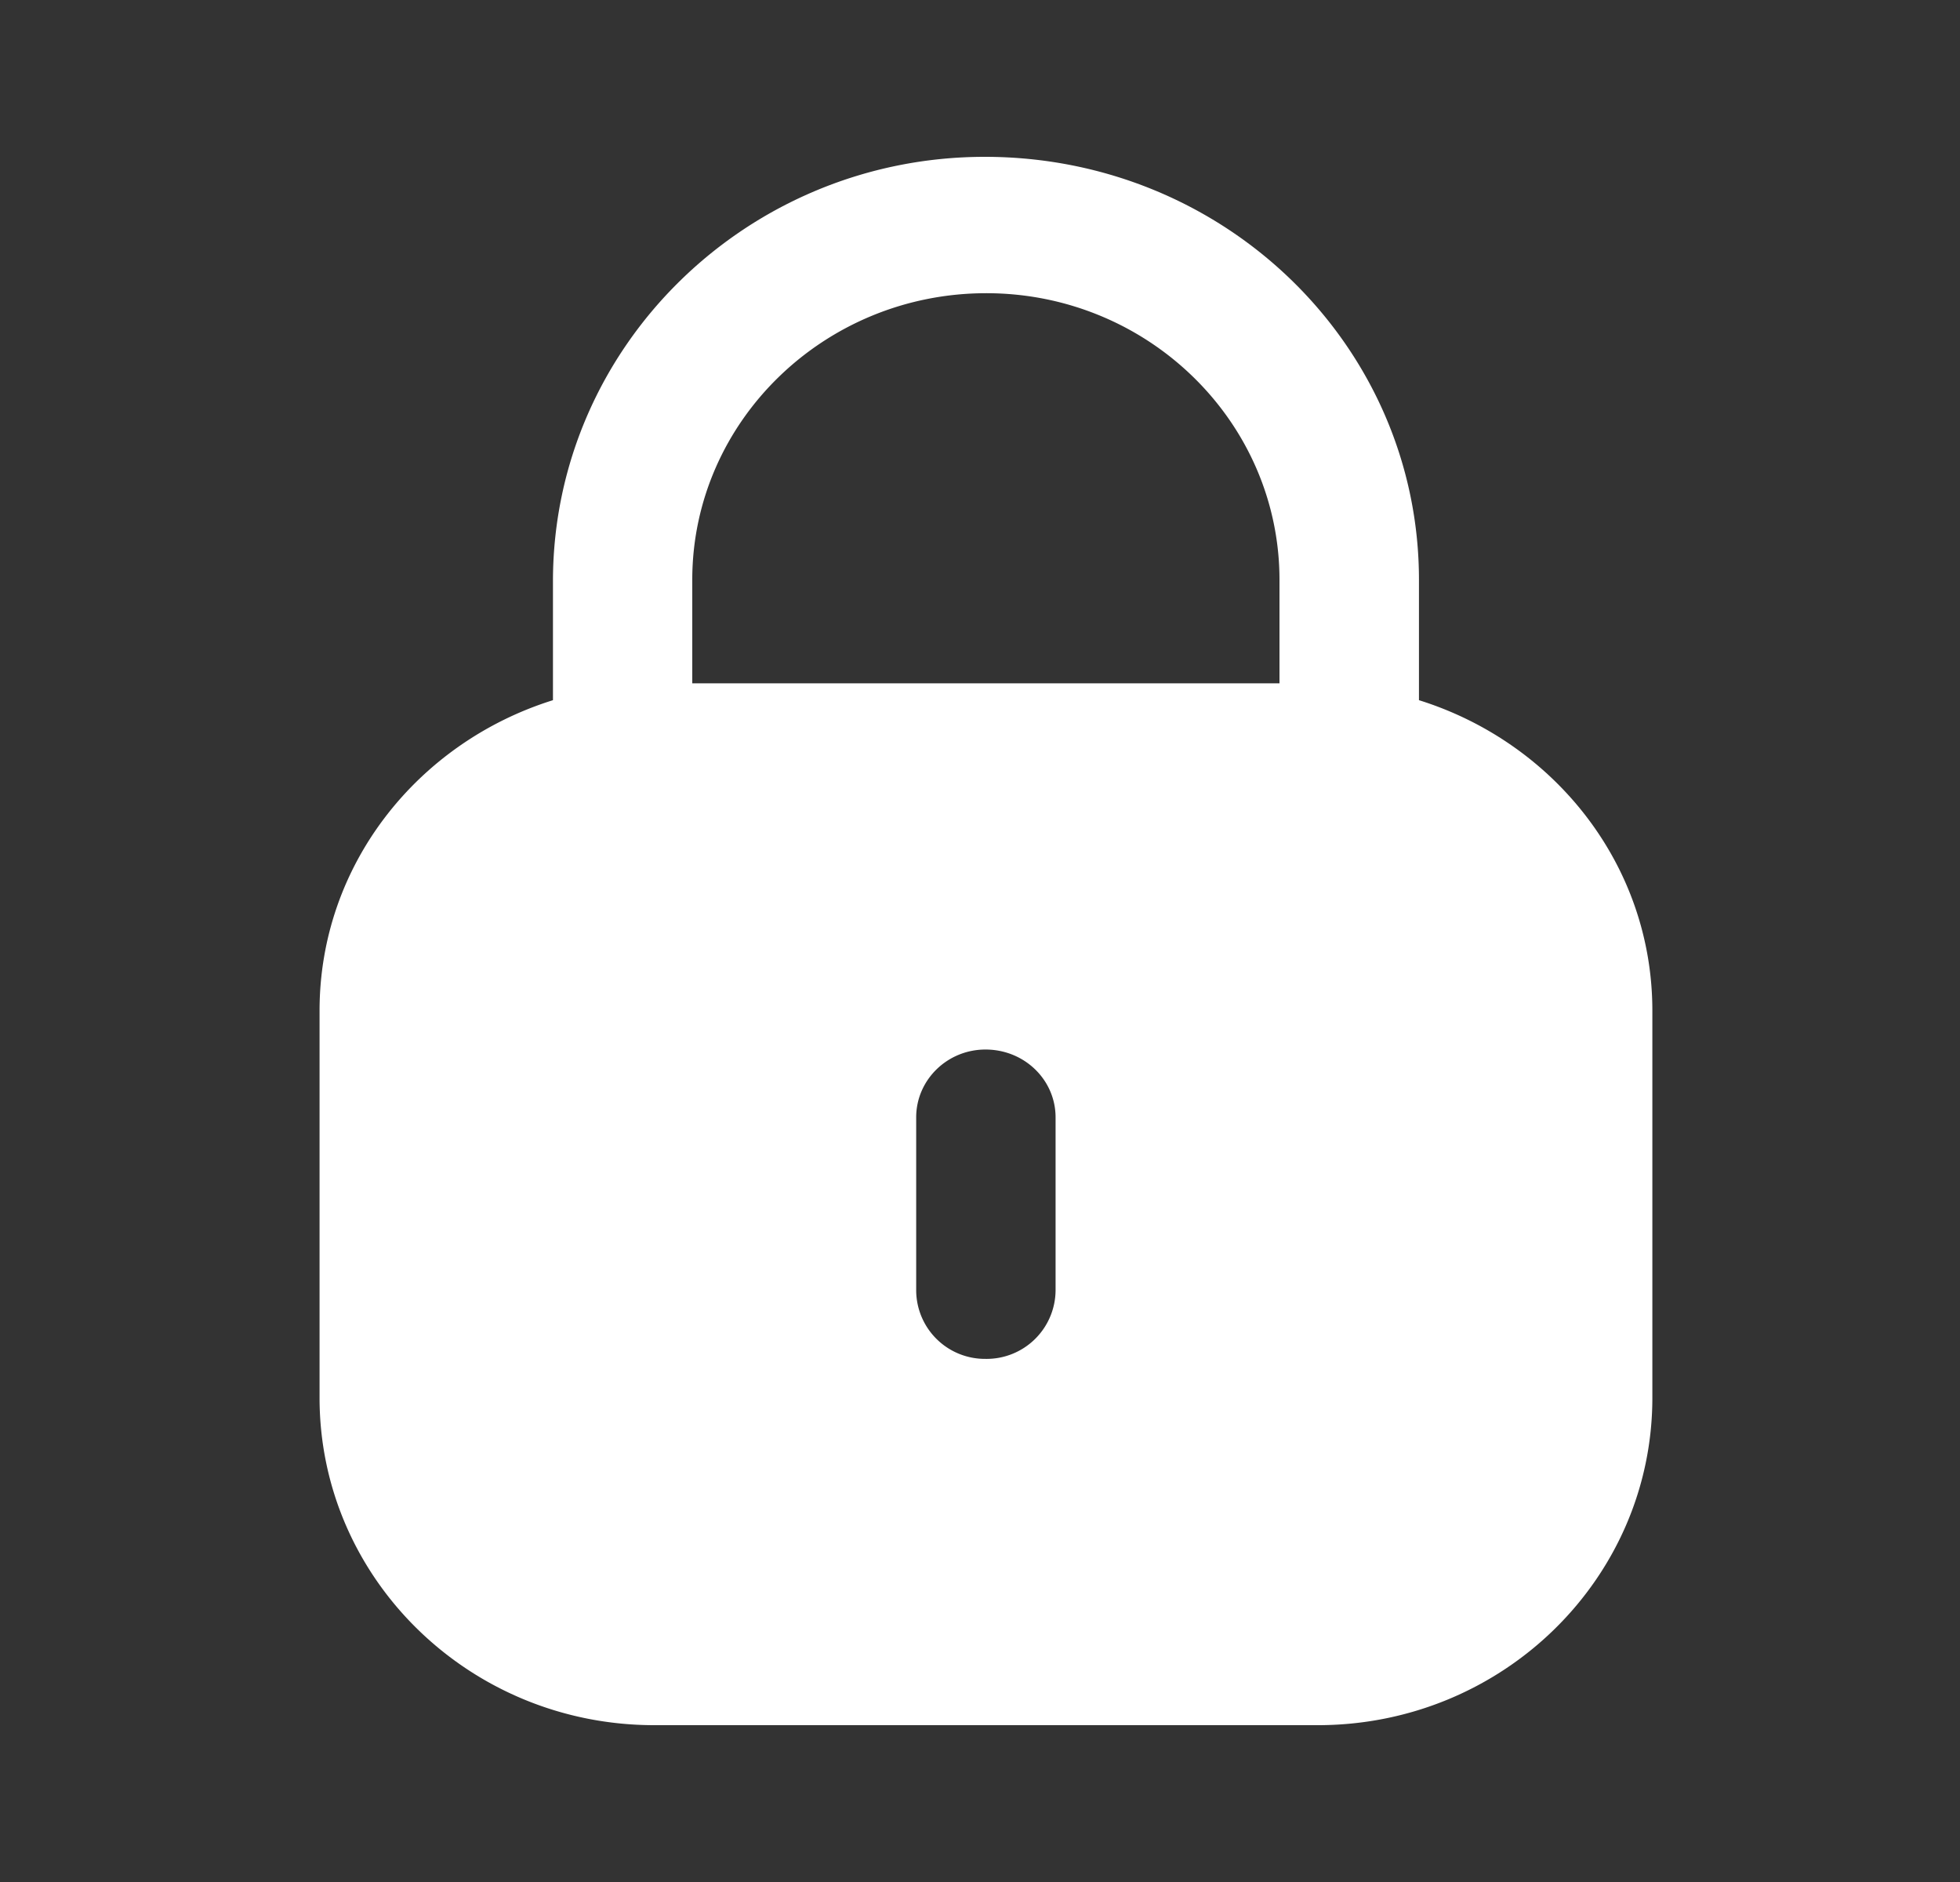 <svg xmlns="http://www.w3.org/2000/svg" width="25" height="24" fill="none" viewBox="0 0 25 24">
  <rect x="0" y="0" width="25" height="24" fill="#333333" stroke="none"/>
  <path fill="#fff" fill-rule="evenodd" d="M18.099 7.396v1.533c1.722.538 2.977 2.097 2.977 3.96v4.936c0 2.306-1.911 4.175-4.268 4.175H8.345c-2.357 0-4.269-1.87-4.269-4.175v-4.937c0-1.862 1.256-3.421 2.977-3.959V7.396C7.063 4.415 9.533 2 12.561 2c3.069 0 5.538 2.415 5.538 5.396ZM12.58 3.739c2.063 0 3.74 1.64 3.74 3.657v1.318H8.83V7.376c.01-2.007 1.688-3.637 3.75-3.637Zm.884 12.716a.88.88 0 0 1-.894.874.877.877 0 0 1-.884-.874v-2.206c0-.477.396-.865.884-.865.498 0 .894.388.894.865v2.206Z" clip-rule="evenodd"/>
</svg>

